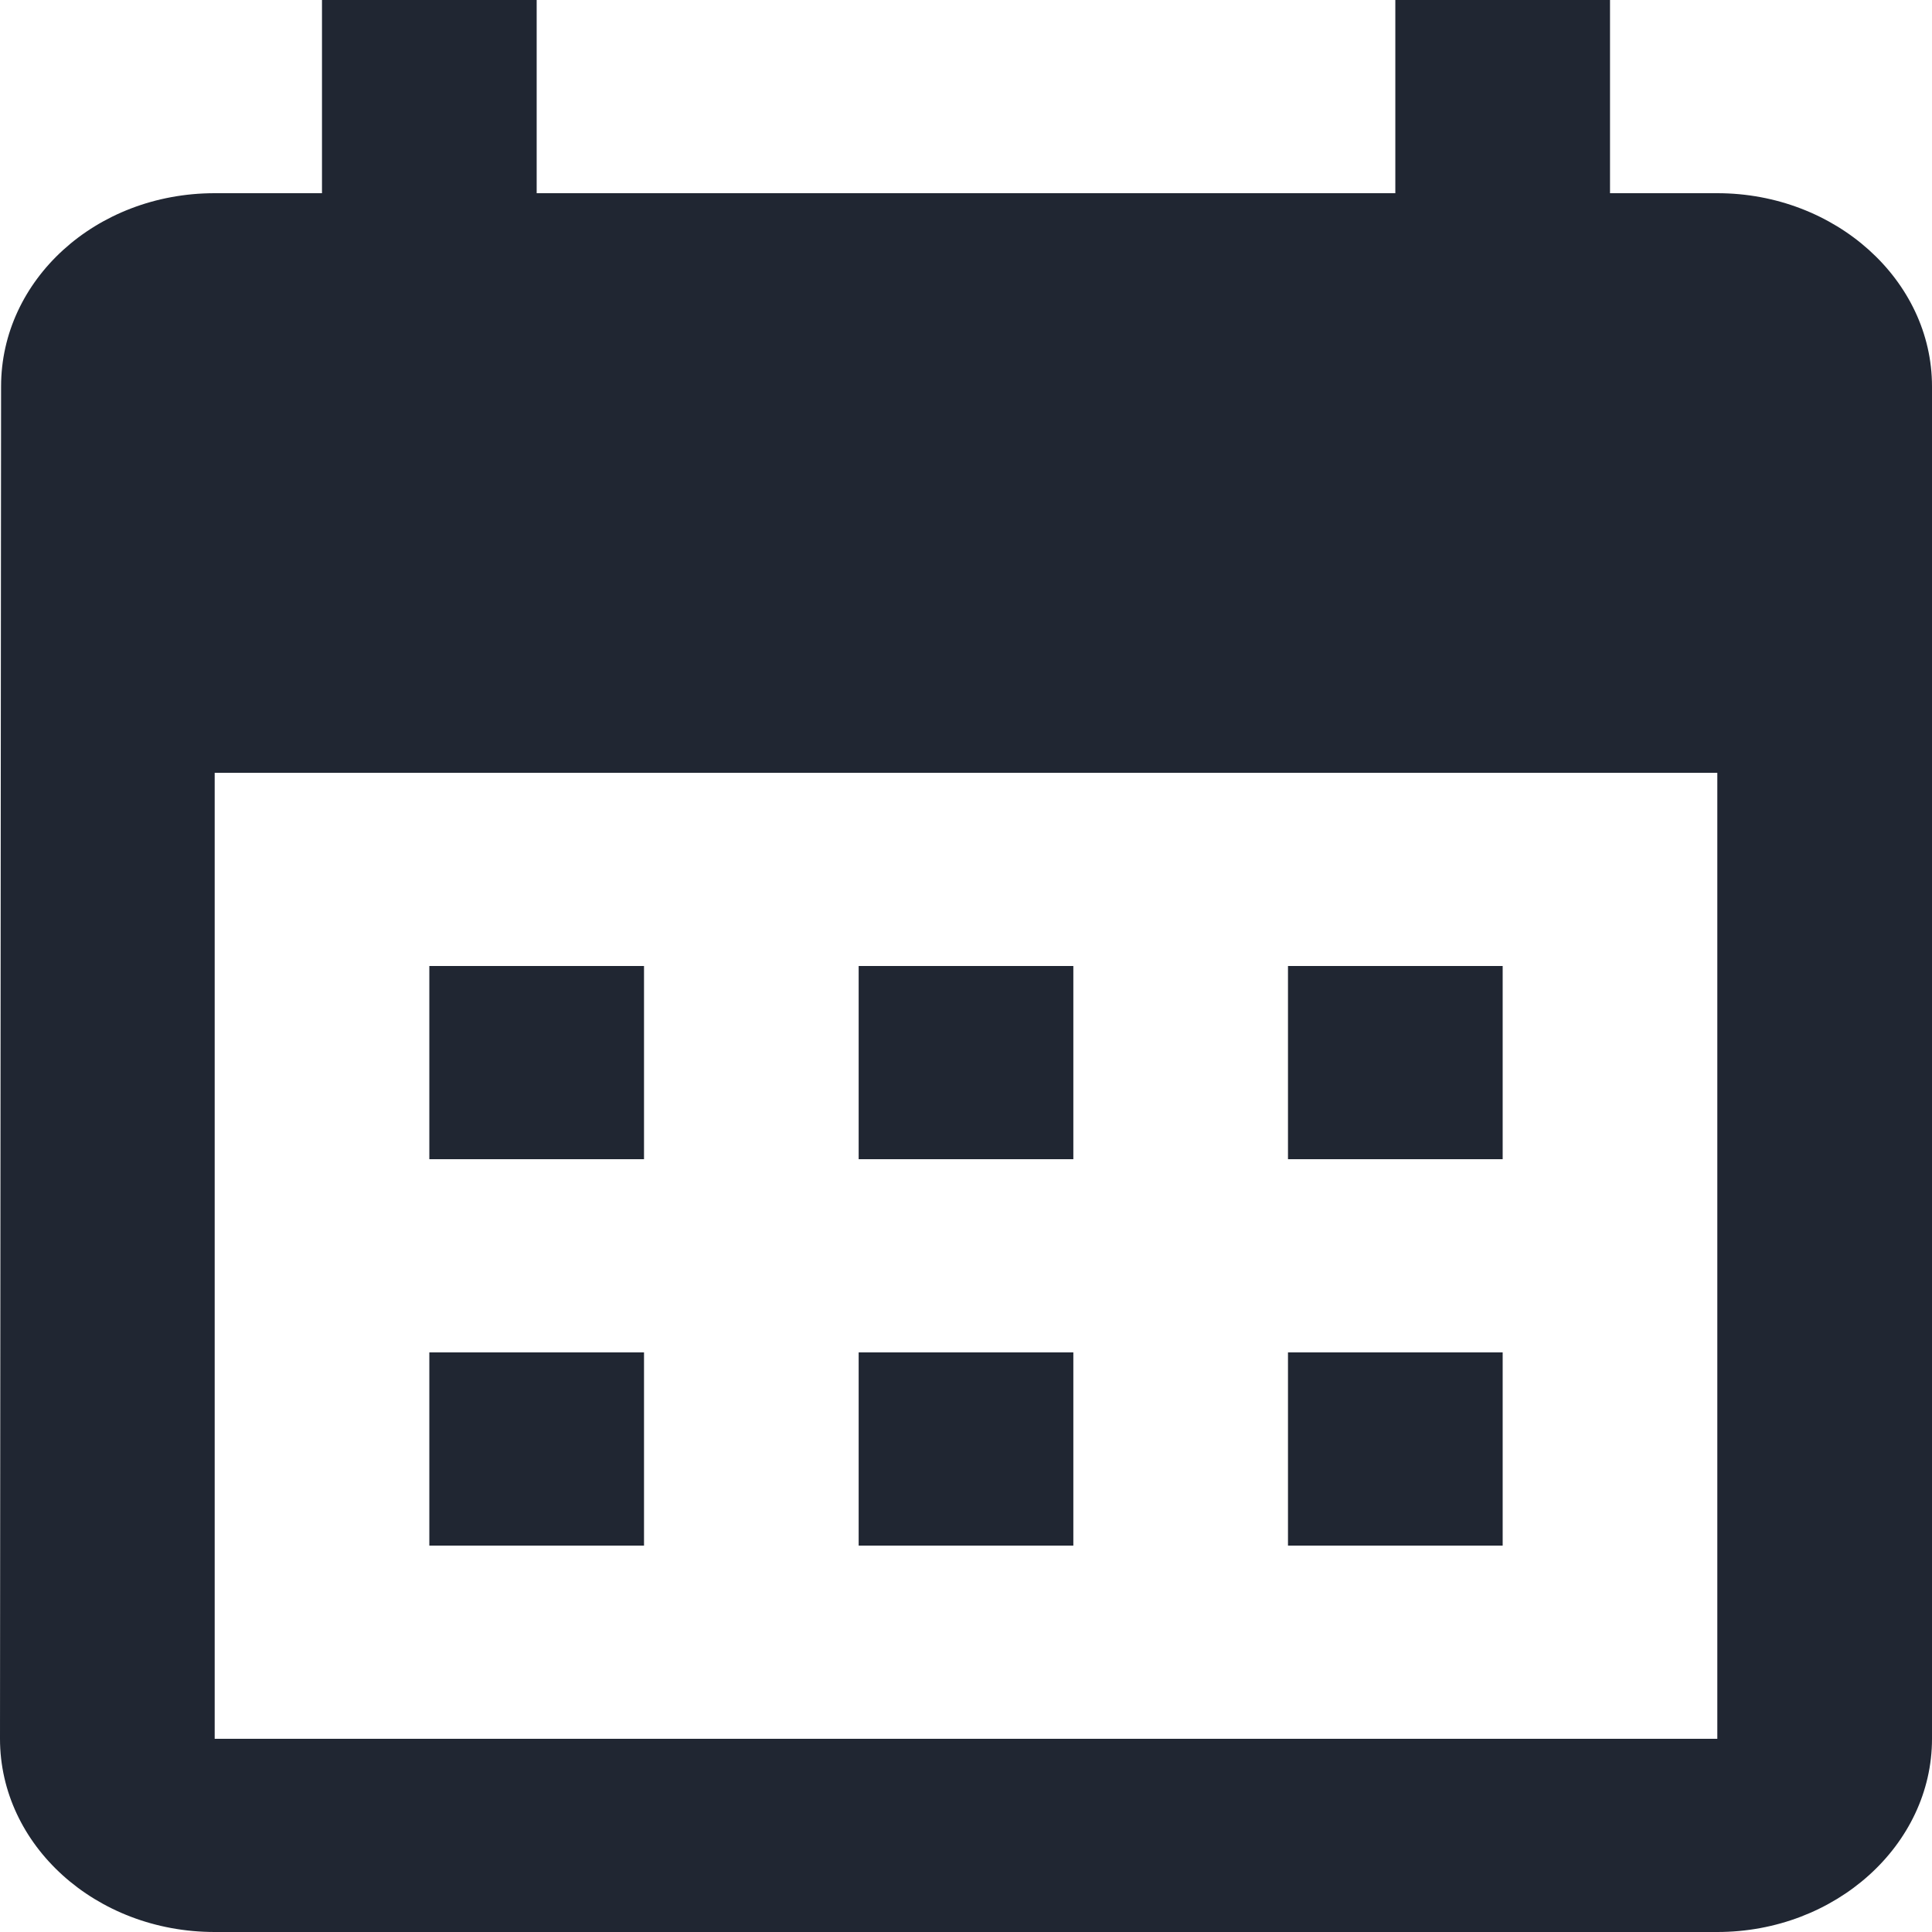 <svg width="50" height="50" viewBox="0 0 50 50" fill="none" xmlns="http://www.w3.org/2000/svg">
<path d="M44.444 5H41.667V0H36.111V5H13.889V0H8.333V5H5.556C2.472 5 0.028 7.25 0.028 10L0 45C0 47.75 2.472 50 5.556 50H44.444C47.5 50 50 47.75 50 45V10C50 7.25 47.5 5 44.444 5ZM44.444 45H5.556V20H44.444V45ZM16.667 30H11.111V25H16.667V30ZM27.778 30H22.222V25H27.778V30ZM38.889 30H33.333V25H38.889V30ZM16.667 40H11.111V35H16.667V40ZM27.778 40H22.222V35H27.778V40ZM38.889 40H33.333V35H38.889V40Z" fill="#202632"/>
</svg>
